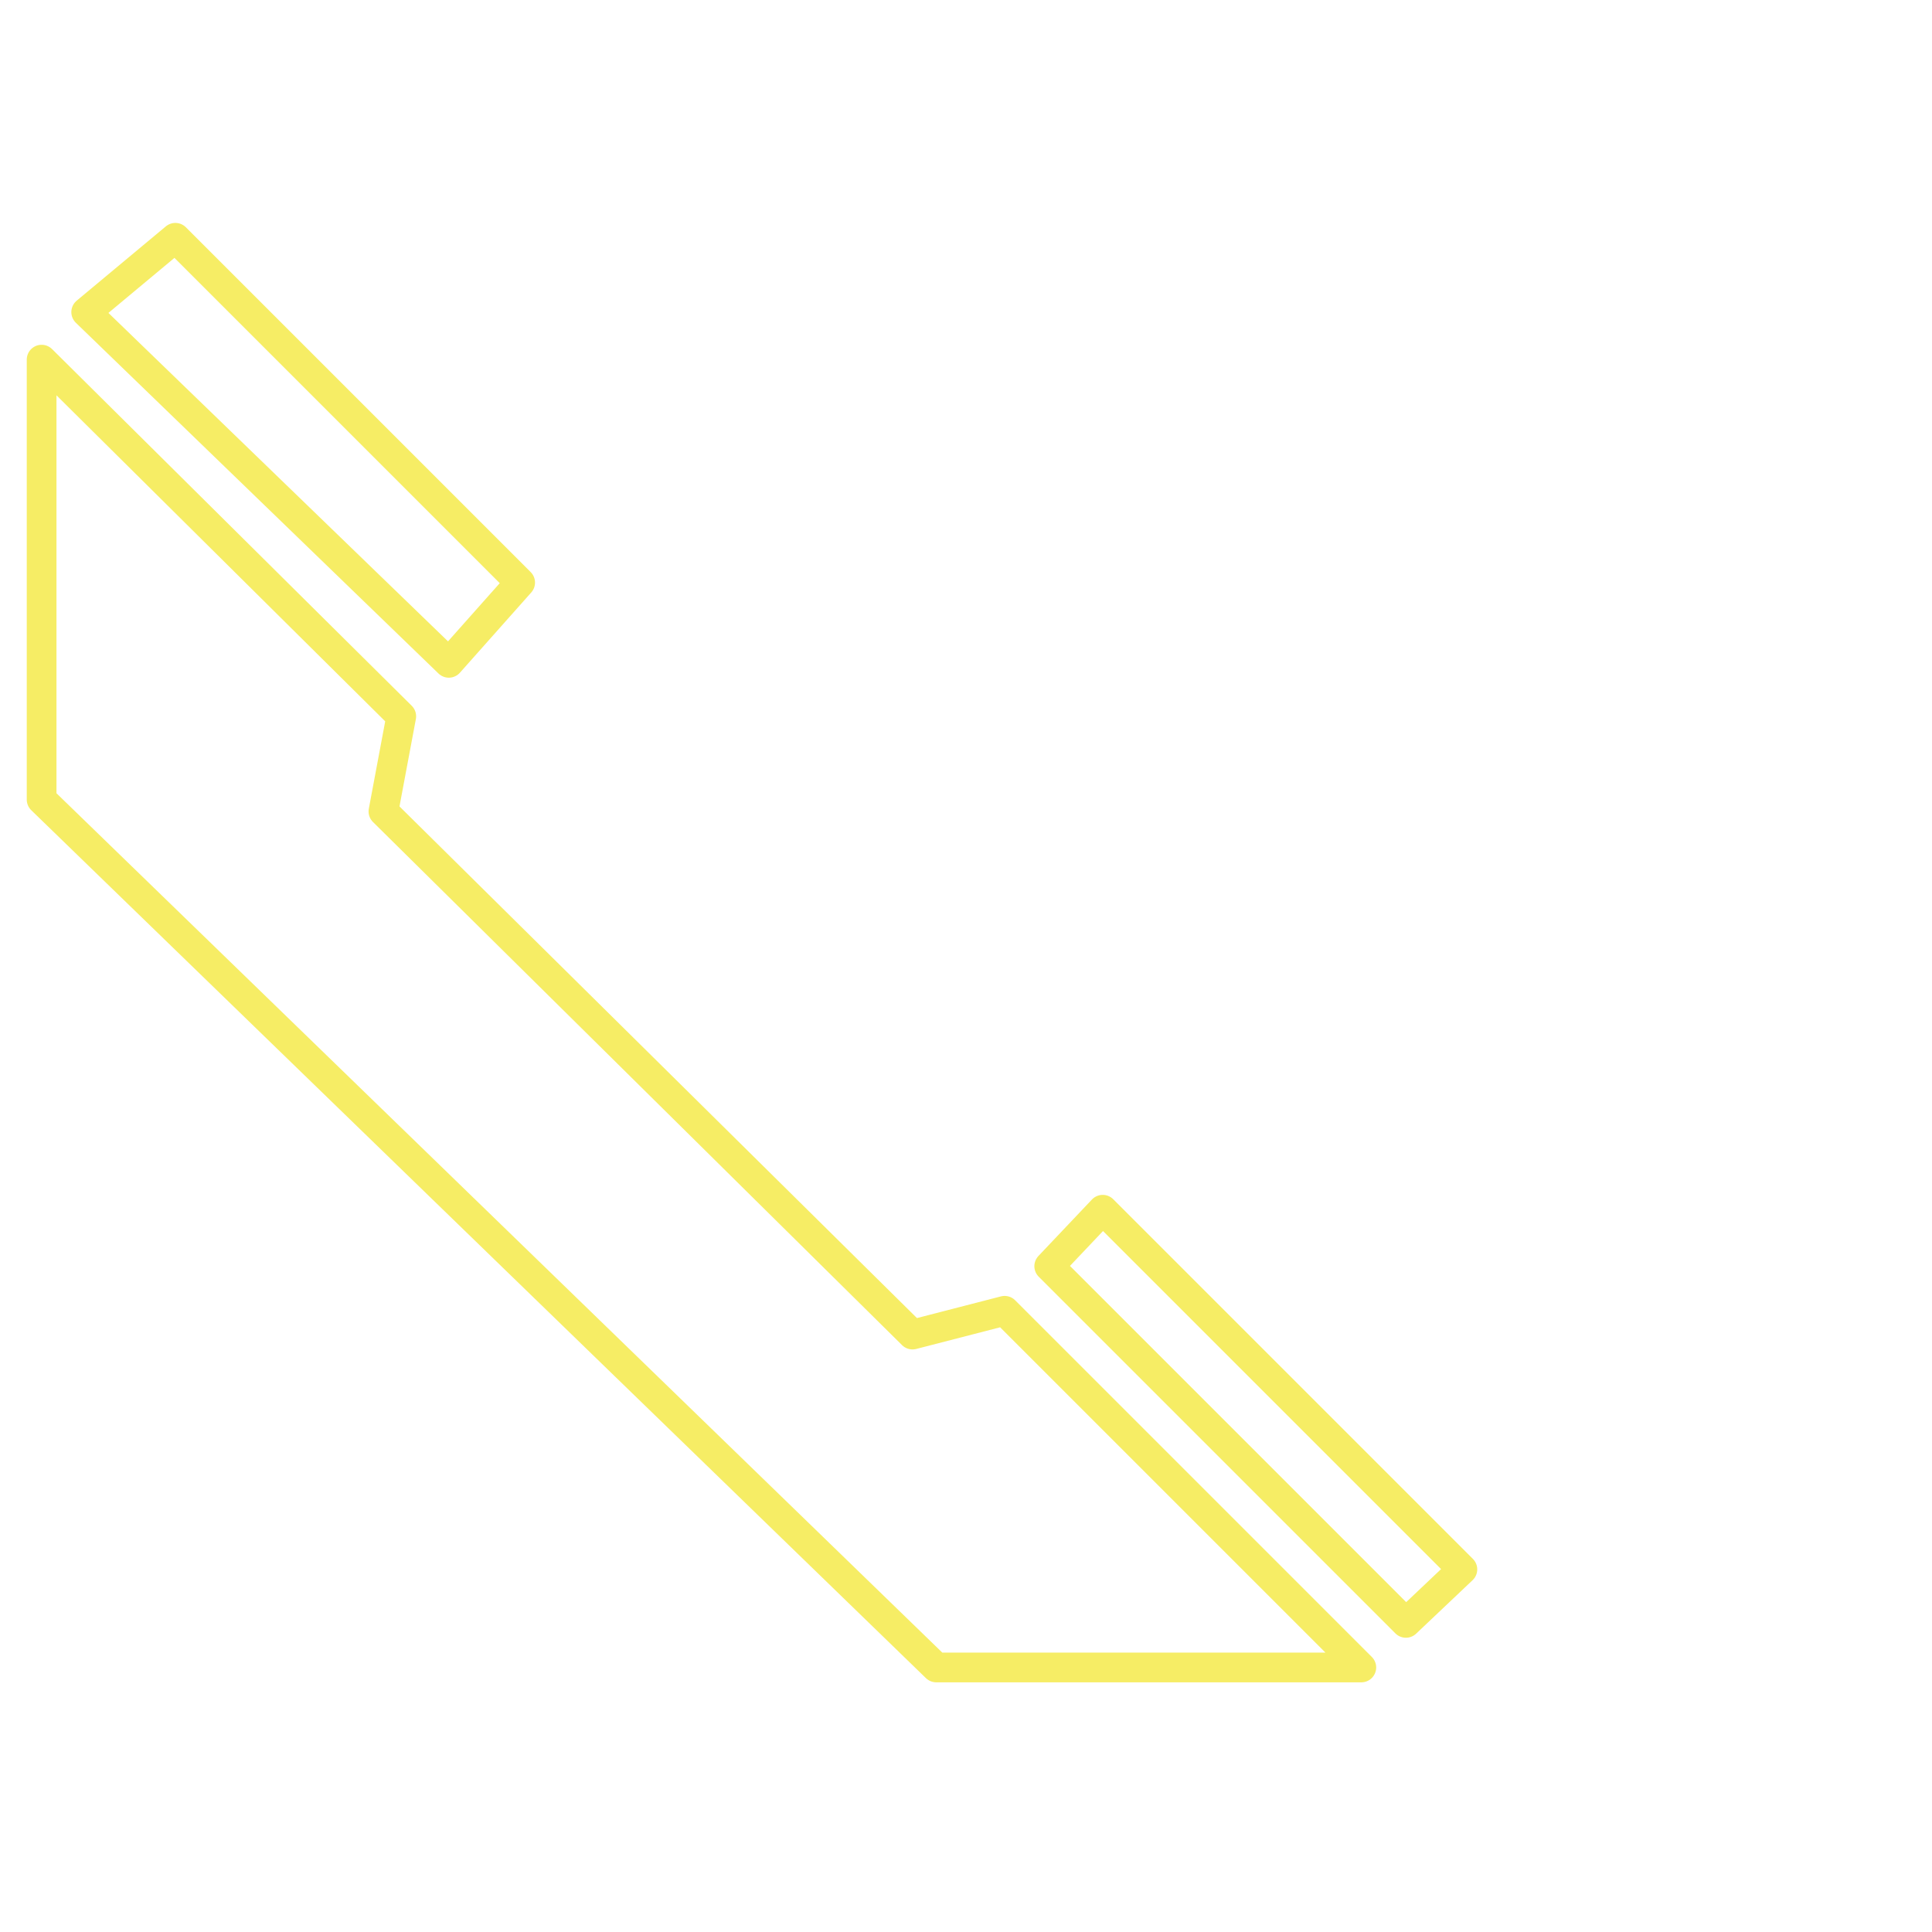 <svg xmlns="http://www.w3.org/2000/svg" width="40" height="40" viewBox="0 0 65 50"><path fill="none" stroke="#f6ed65" stroke-linecap="square" stroke-linejoin="round" stroke-miterlimit="10" d="M1.4 4.6l12.1 12-.6 3.2 17.8 17.6 3.1-.8 12 12H31.5L1.4 19.4zM2.9 3l12.2 11.8 2.4-2.7L5.9.5zm32.4 32.1l12 12 1.9-1.8-12.1-12.1z"/></svg>